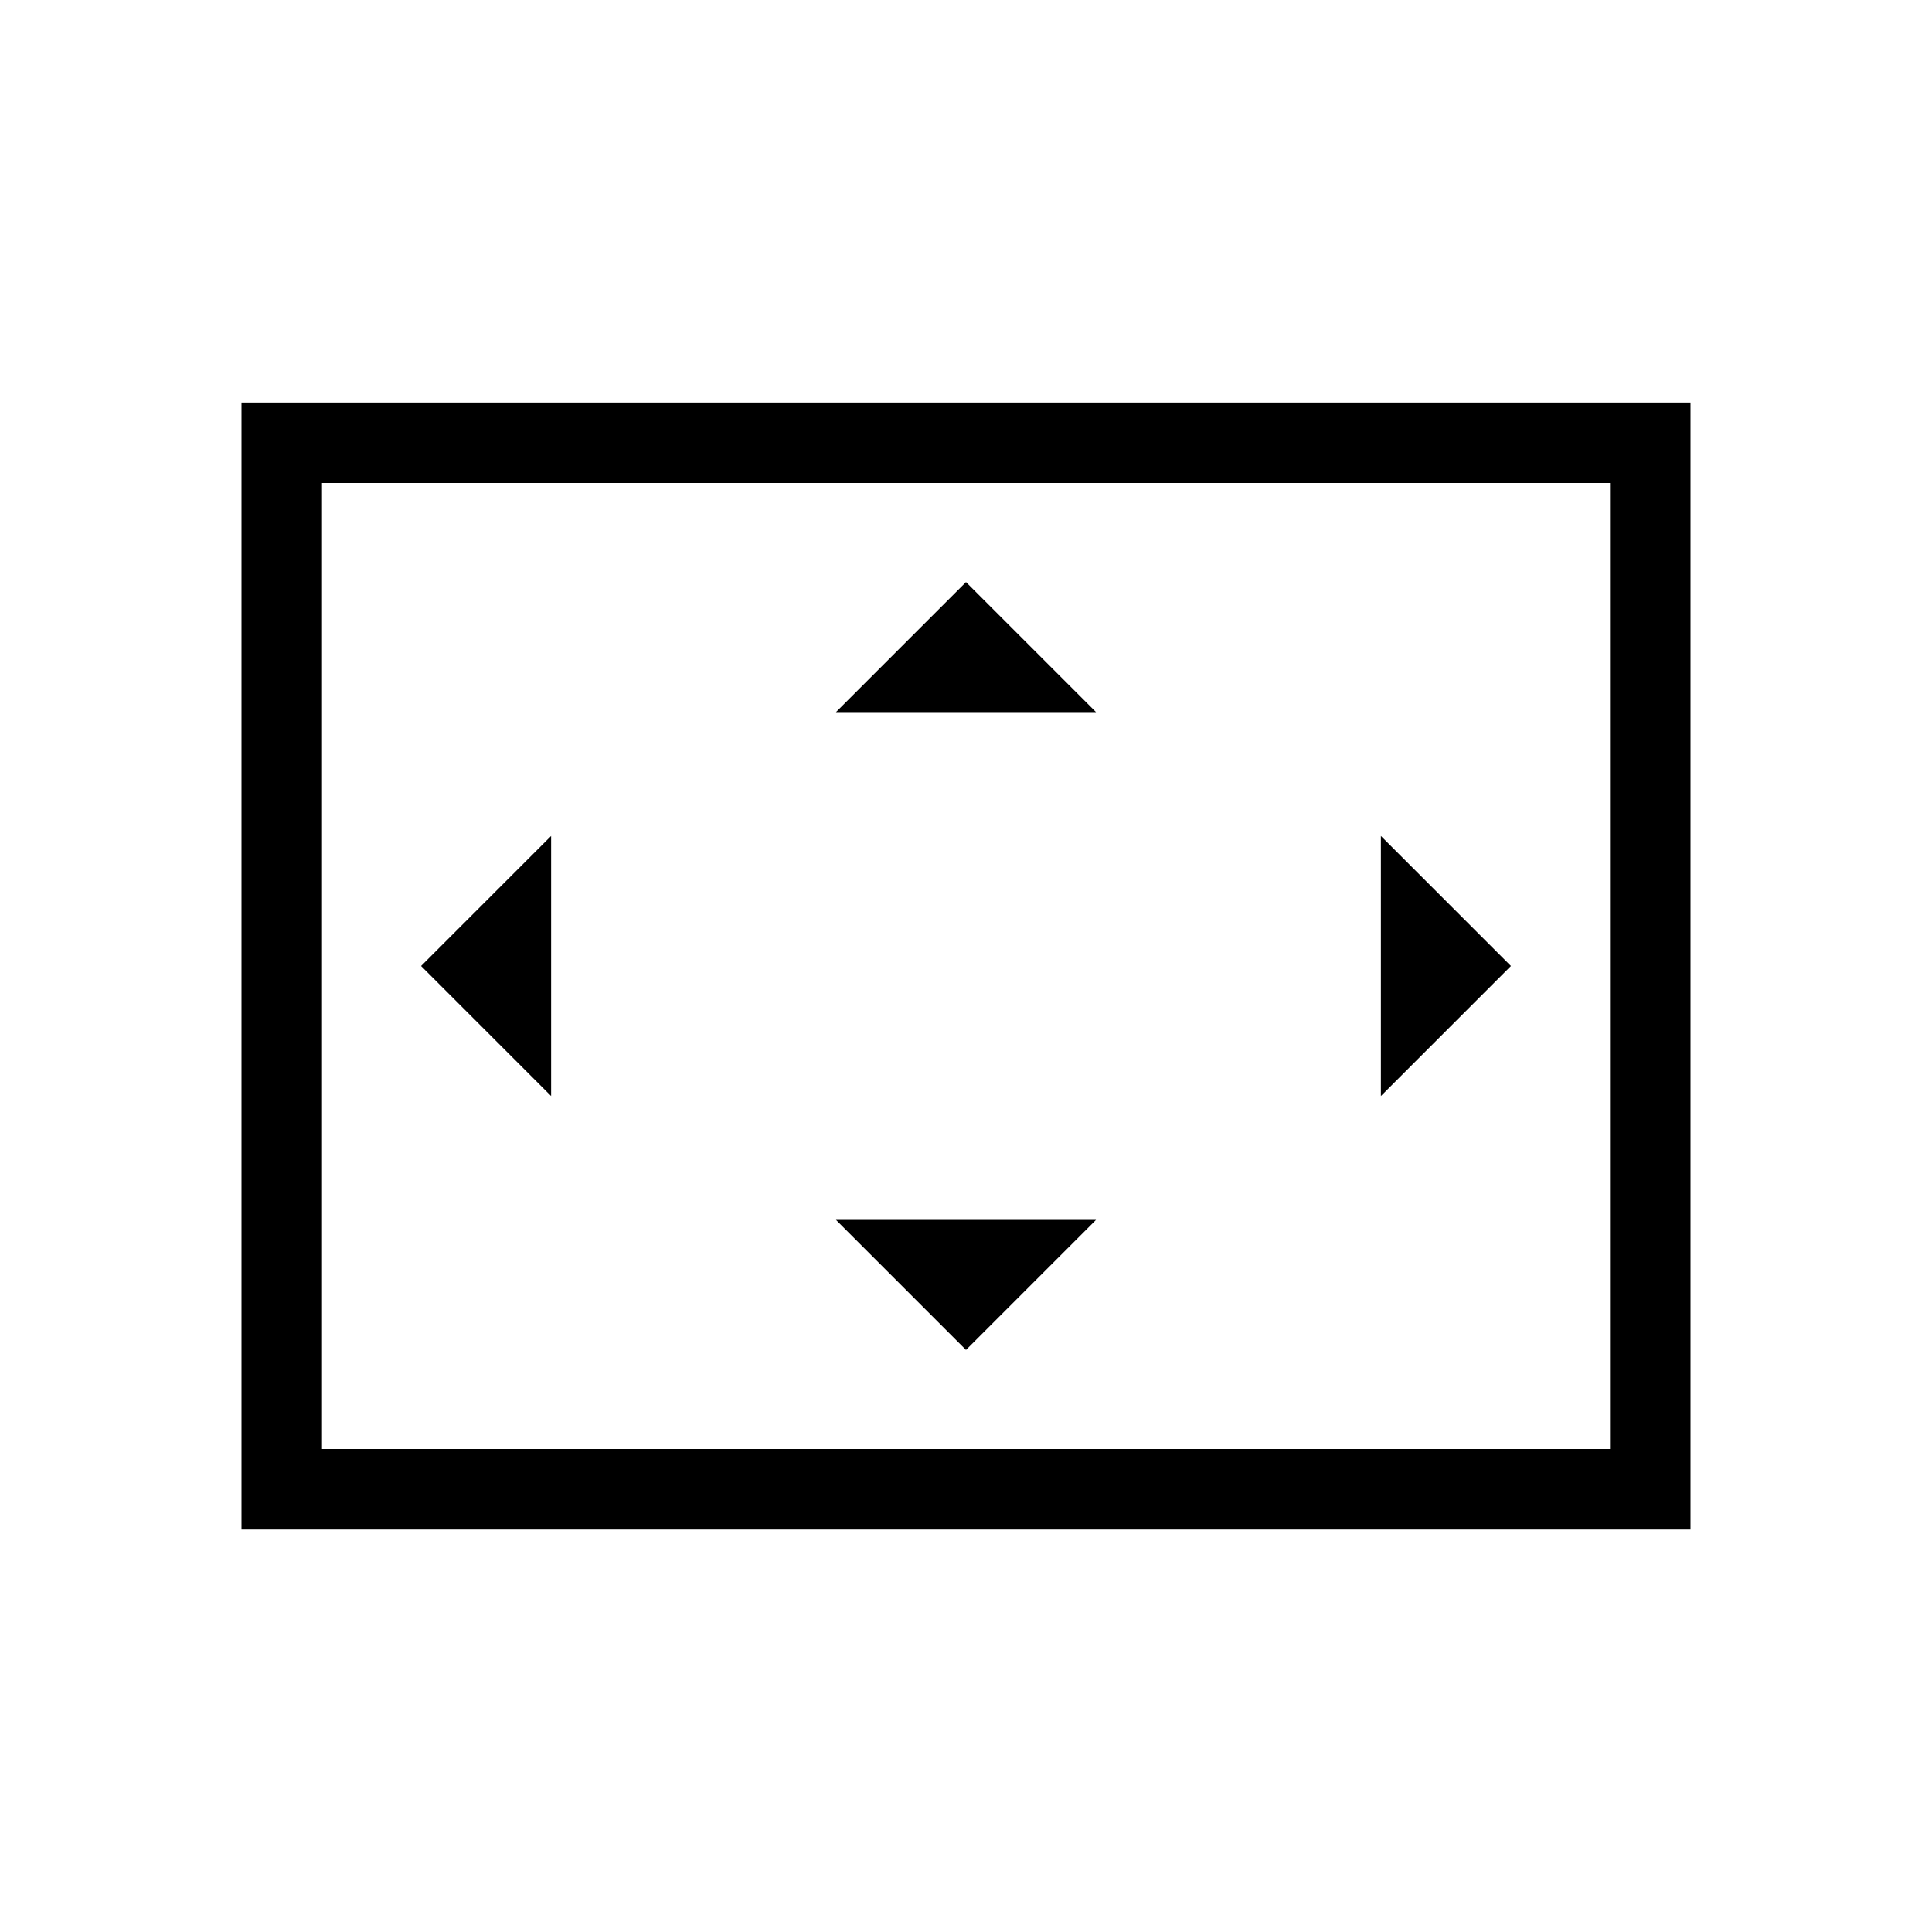 <svg xmlns="http://www.w3.org/2000/svg" height="24" viewBox="0 -960 960 960" width="24"><path d="M273.85-415.38v-129.24L209.23-480l64.62 64.62ZM480-289.23l64.62-64.62H415.38L480-289.23Zm-64.62-316.92h129.24L480-670.77l-64.62 64.62Zm270.77 190.77L750.77-480l-64.62-64.62v129.24ZM120-200v-560h720v560H120Zm40-40h640v-480H160v480Zm0 0v-480 480Z"/></svg>